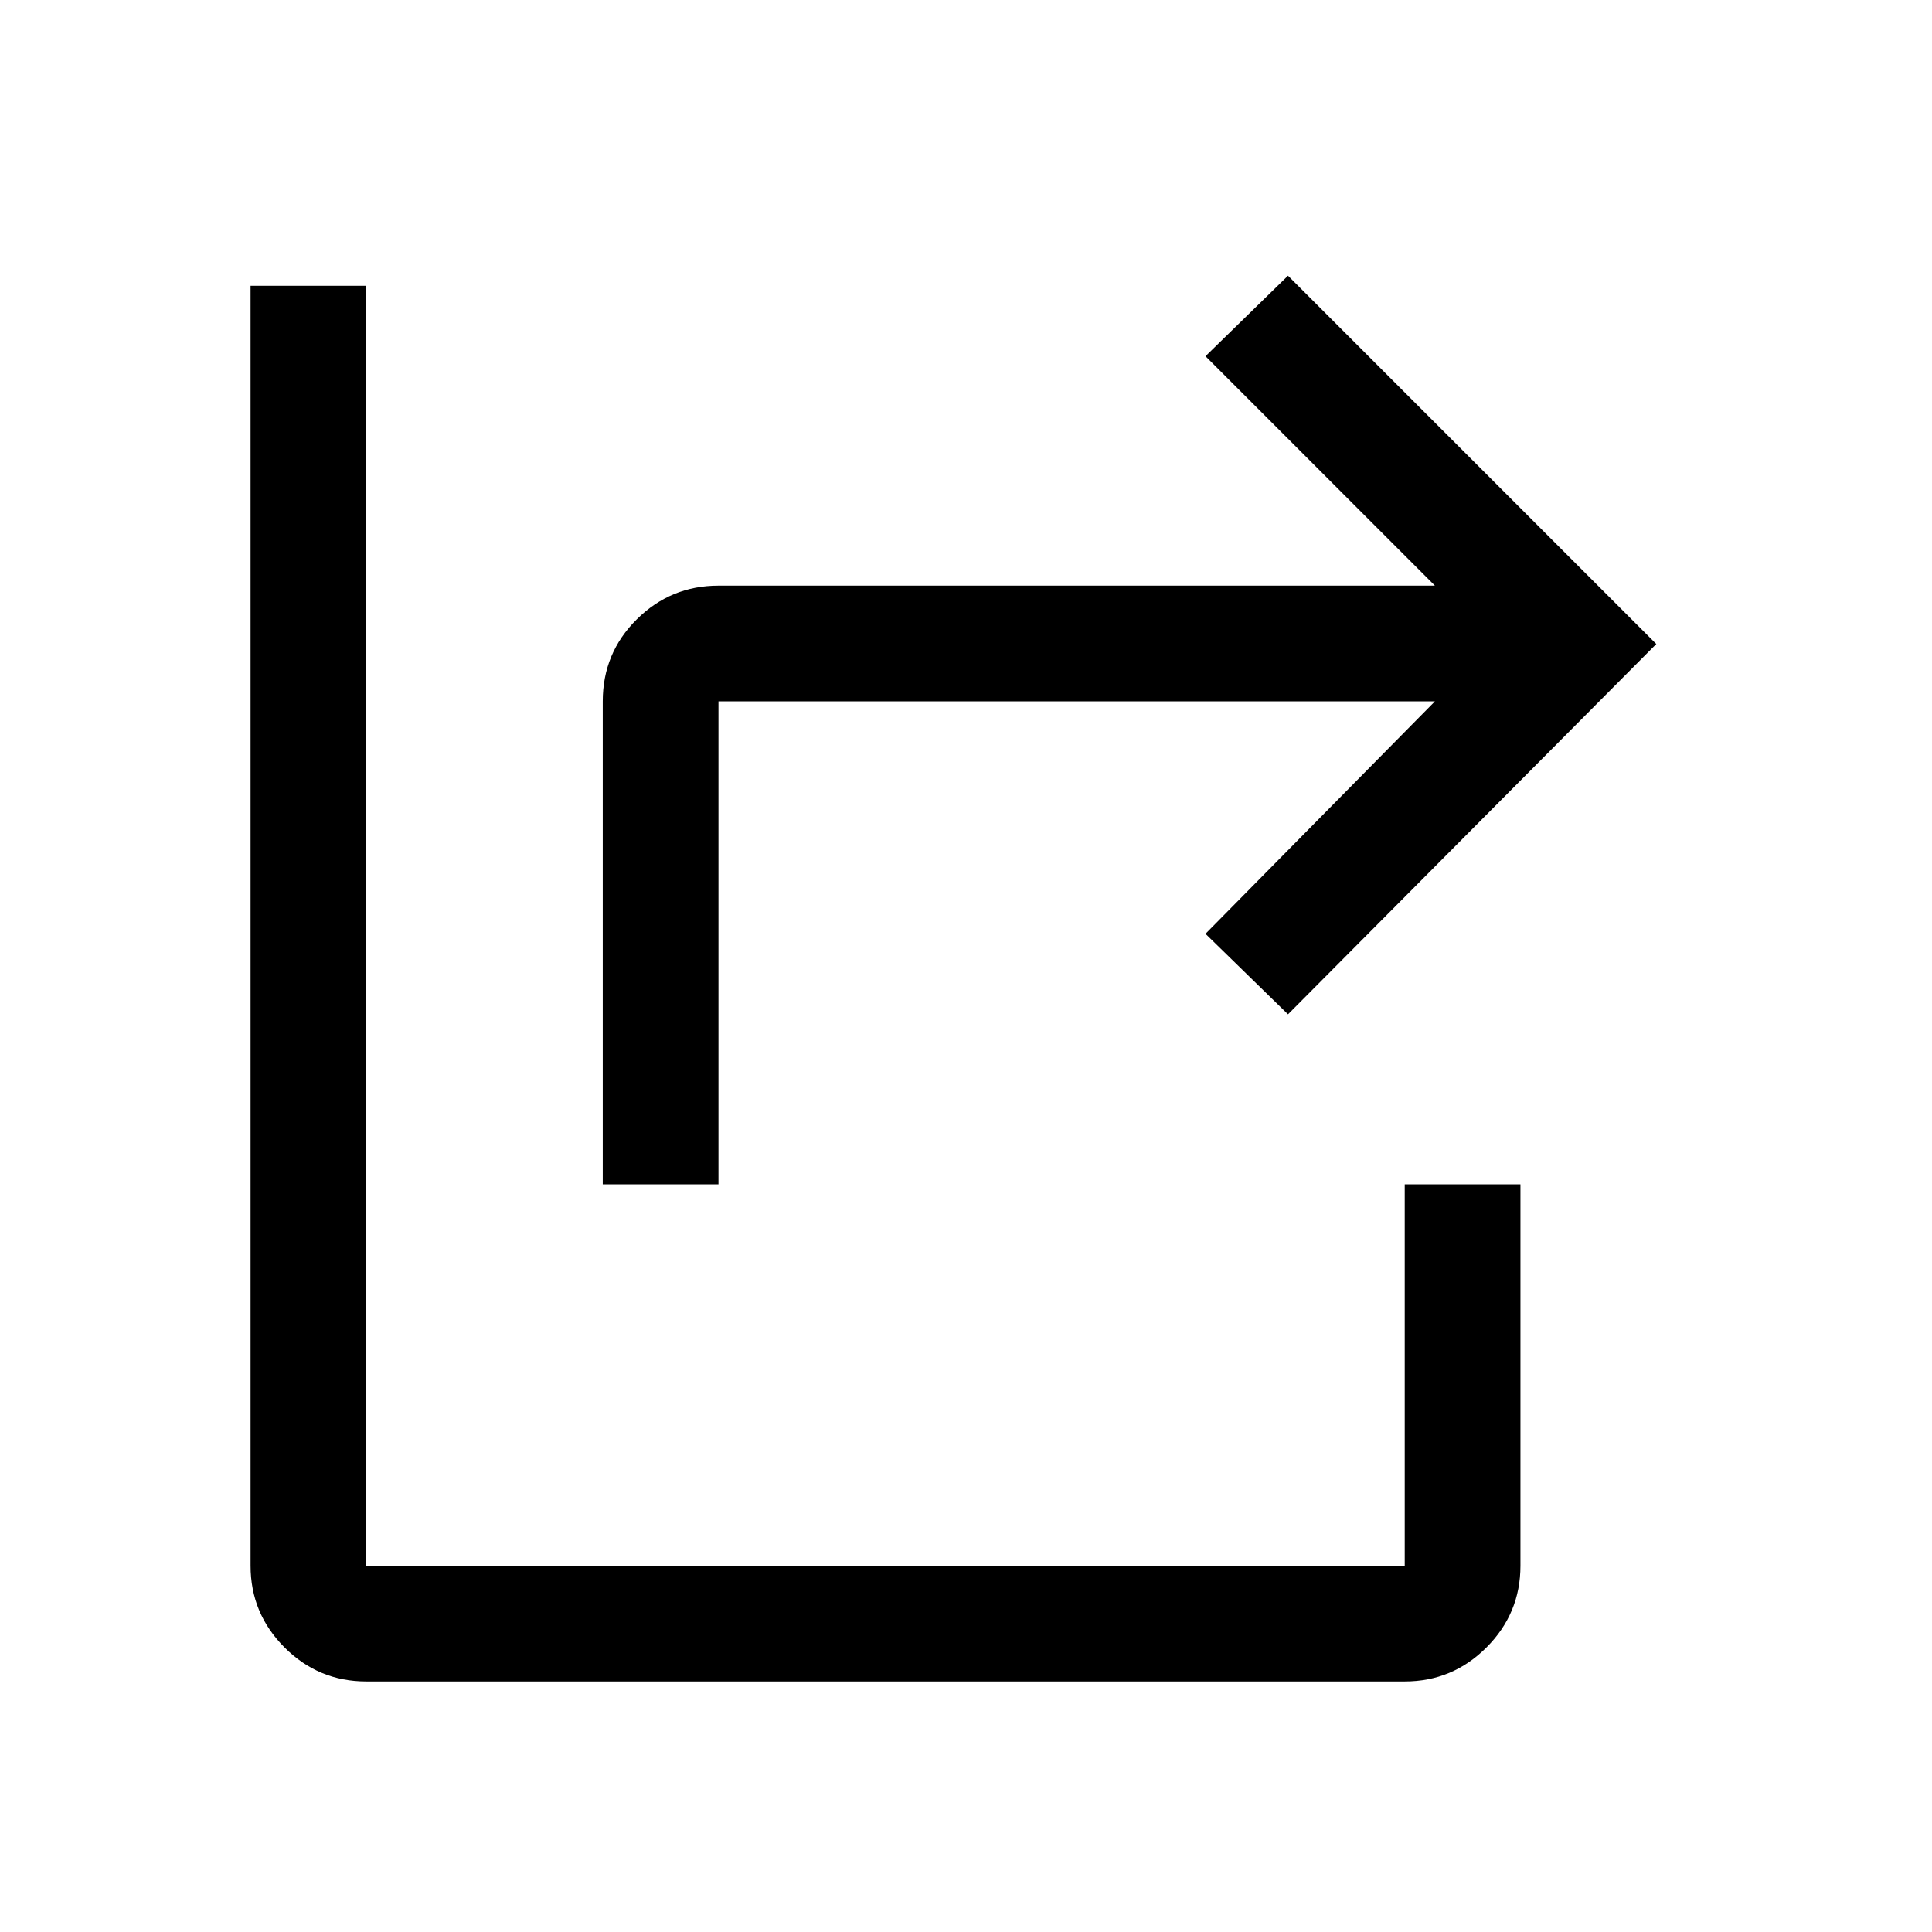 <svg xmlns="http://www.w3.org/2000/svg" height="48" viewBox="0 -960 960 960" width="48"><path d="M299.5-371.5v-240q0-24 16.891-40.75Q333.281-669 357-669h356L599-783l41-40 183 183-183 184-41-40 114-115.5H357v240h-57.5ZM182-124.5q-23.719 0-40.609-16.891Q124.5-158.281 124.5-182v-636H182v636h516v-189.5h57.5V-182q0 23.719-16.891 40.609Q721.719-124.5 698-124.5H182Z"/></svg>